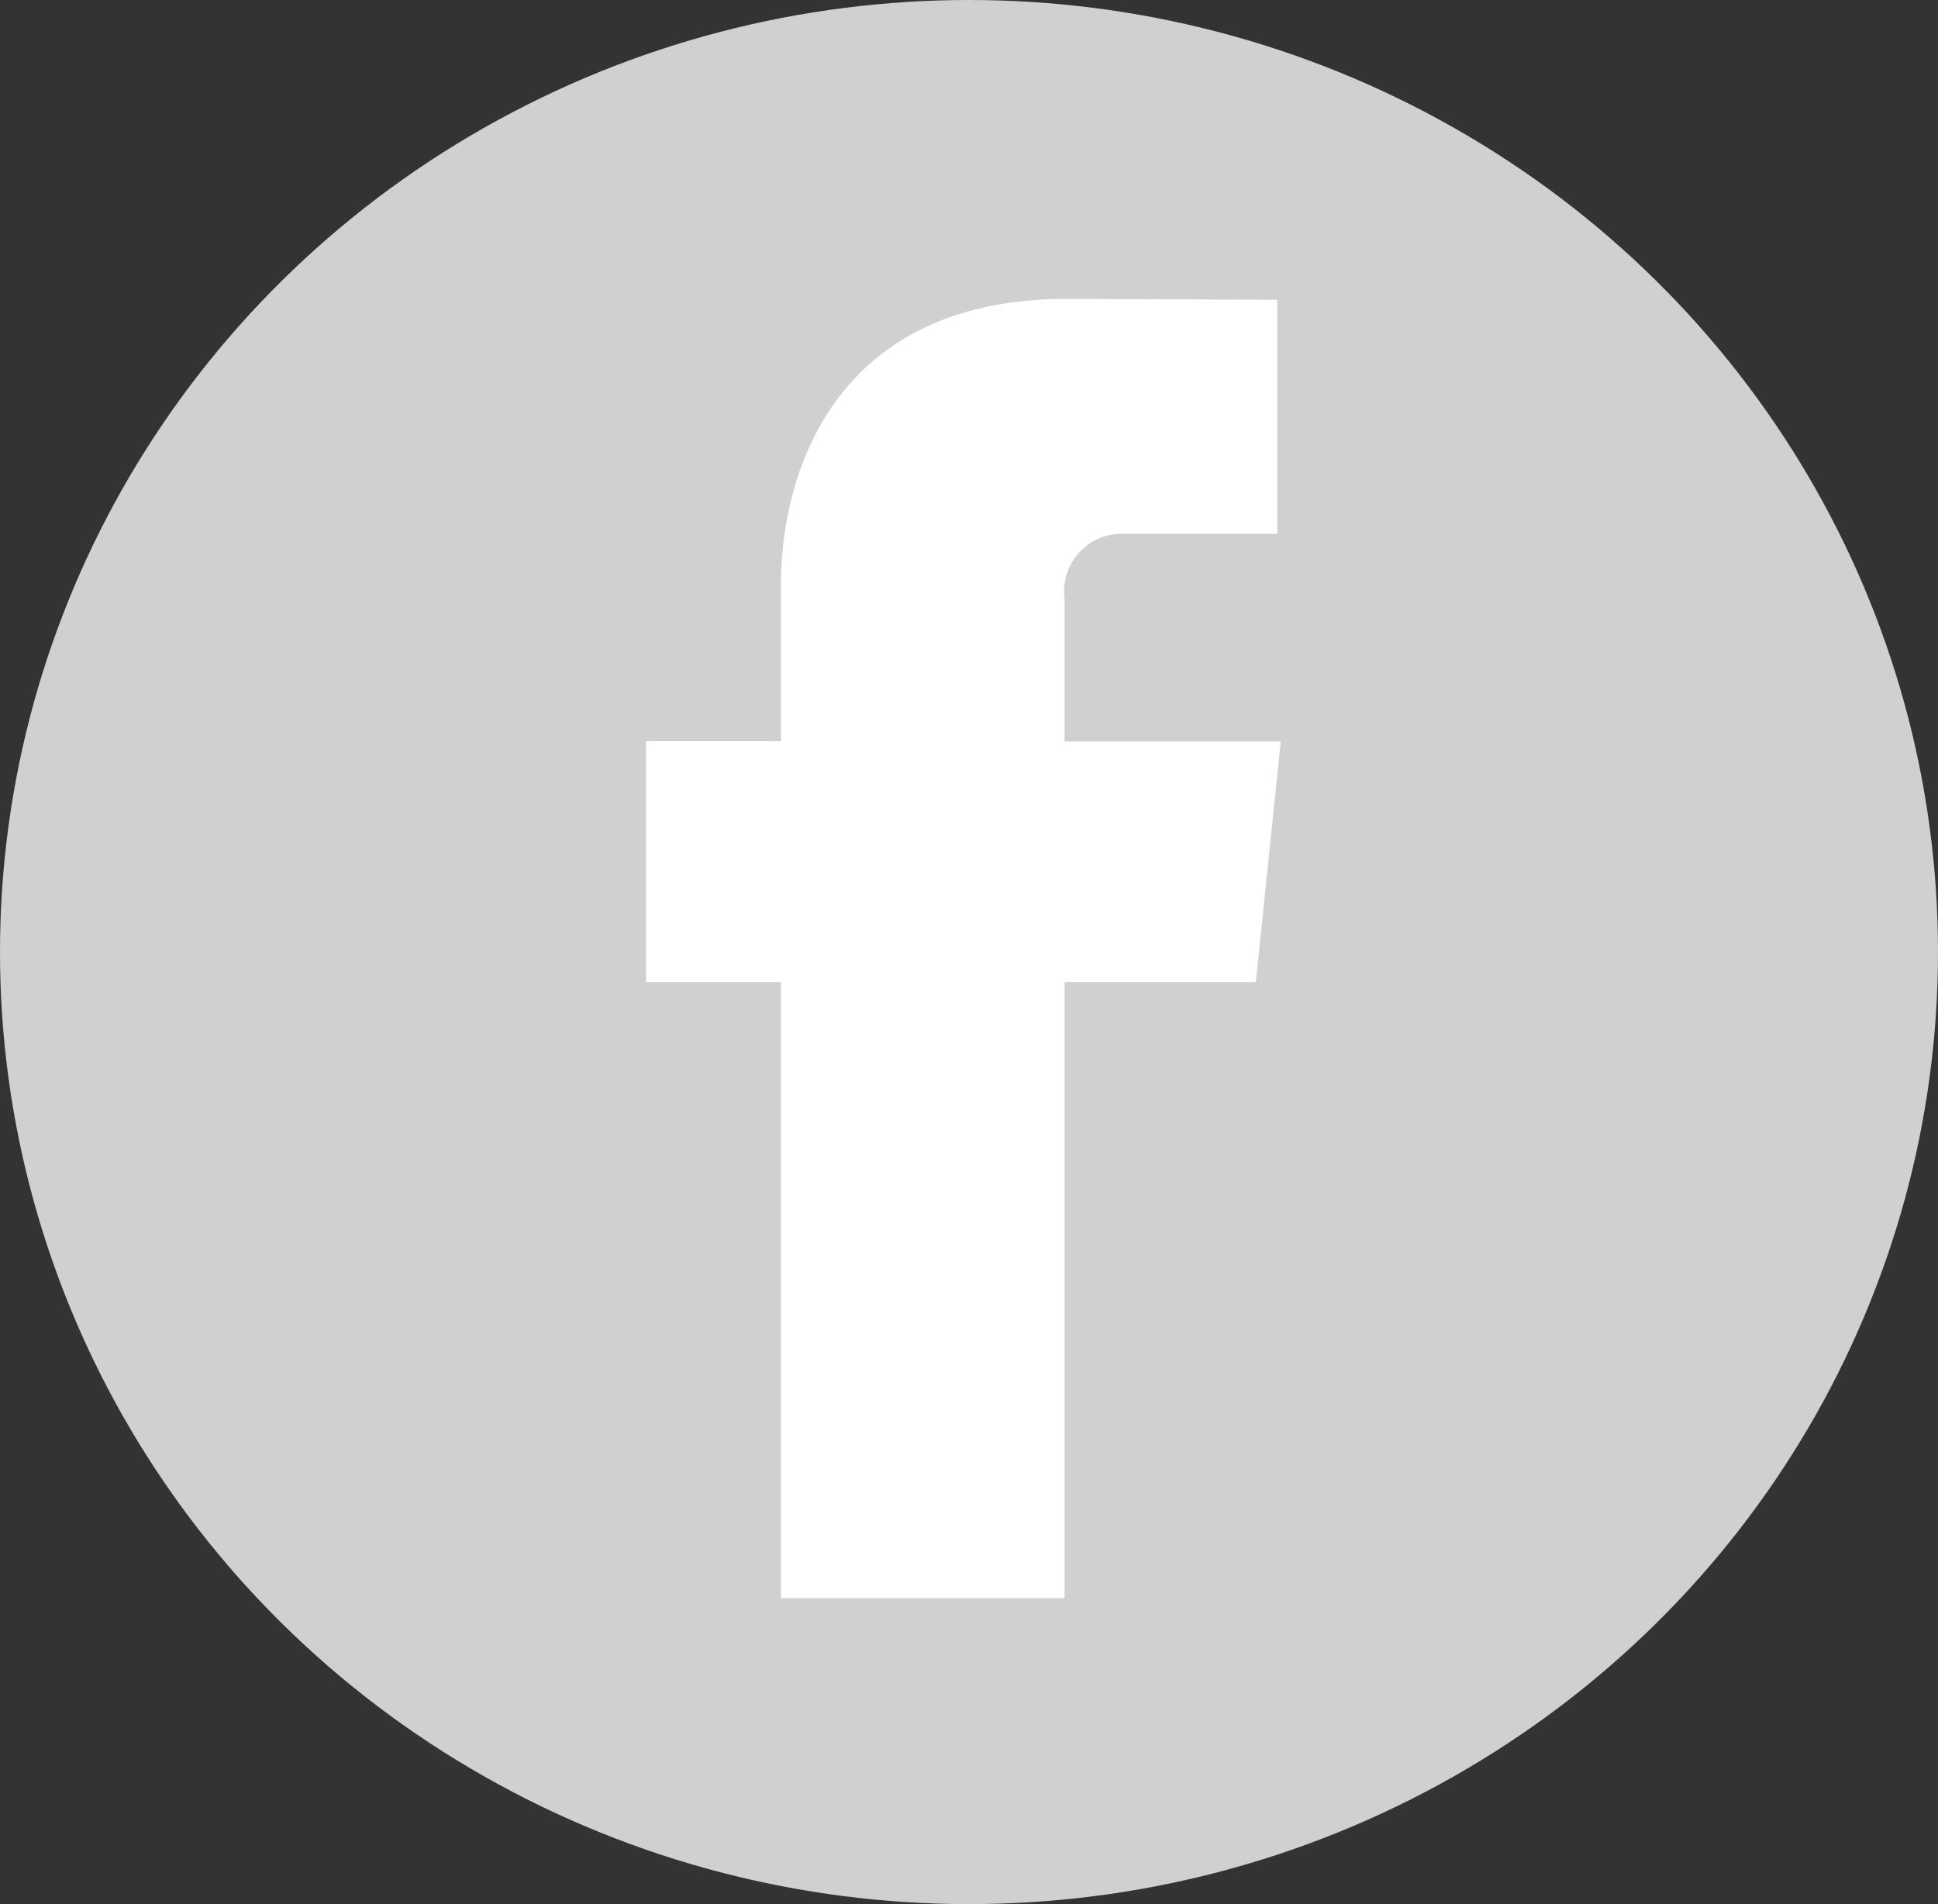 <svg xmlns="http://www.w3.org/2000/svg" width="57" height="56" viewBox="0 0 57 56"><rect x="0" y="0" width="57" height="56" fill="#333333" stroke="none"/><g transform="translate(-84)"><ellipse cx="28.5" cy="28" rx="28.5" ry="28" transform="translate(84)" fill="#d0d0d0"/><path d="M83.5,147.959H77.876v18.112H69.532V147.959H65.564v-7.09h3.968v-4.588c0-3.281,1.559-8.42,8.419-8.42l6.18.027v6.883H79.646a1.7,1.7,0,0,0-1.77,1.933v4.173h6.357Zm.971.213" transform="translate(37.436 -119.071)" fill="#fff"/></g></svg>